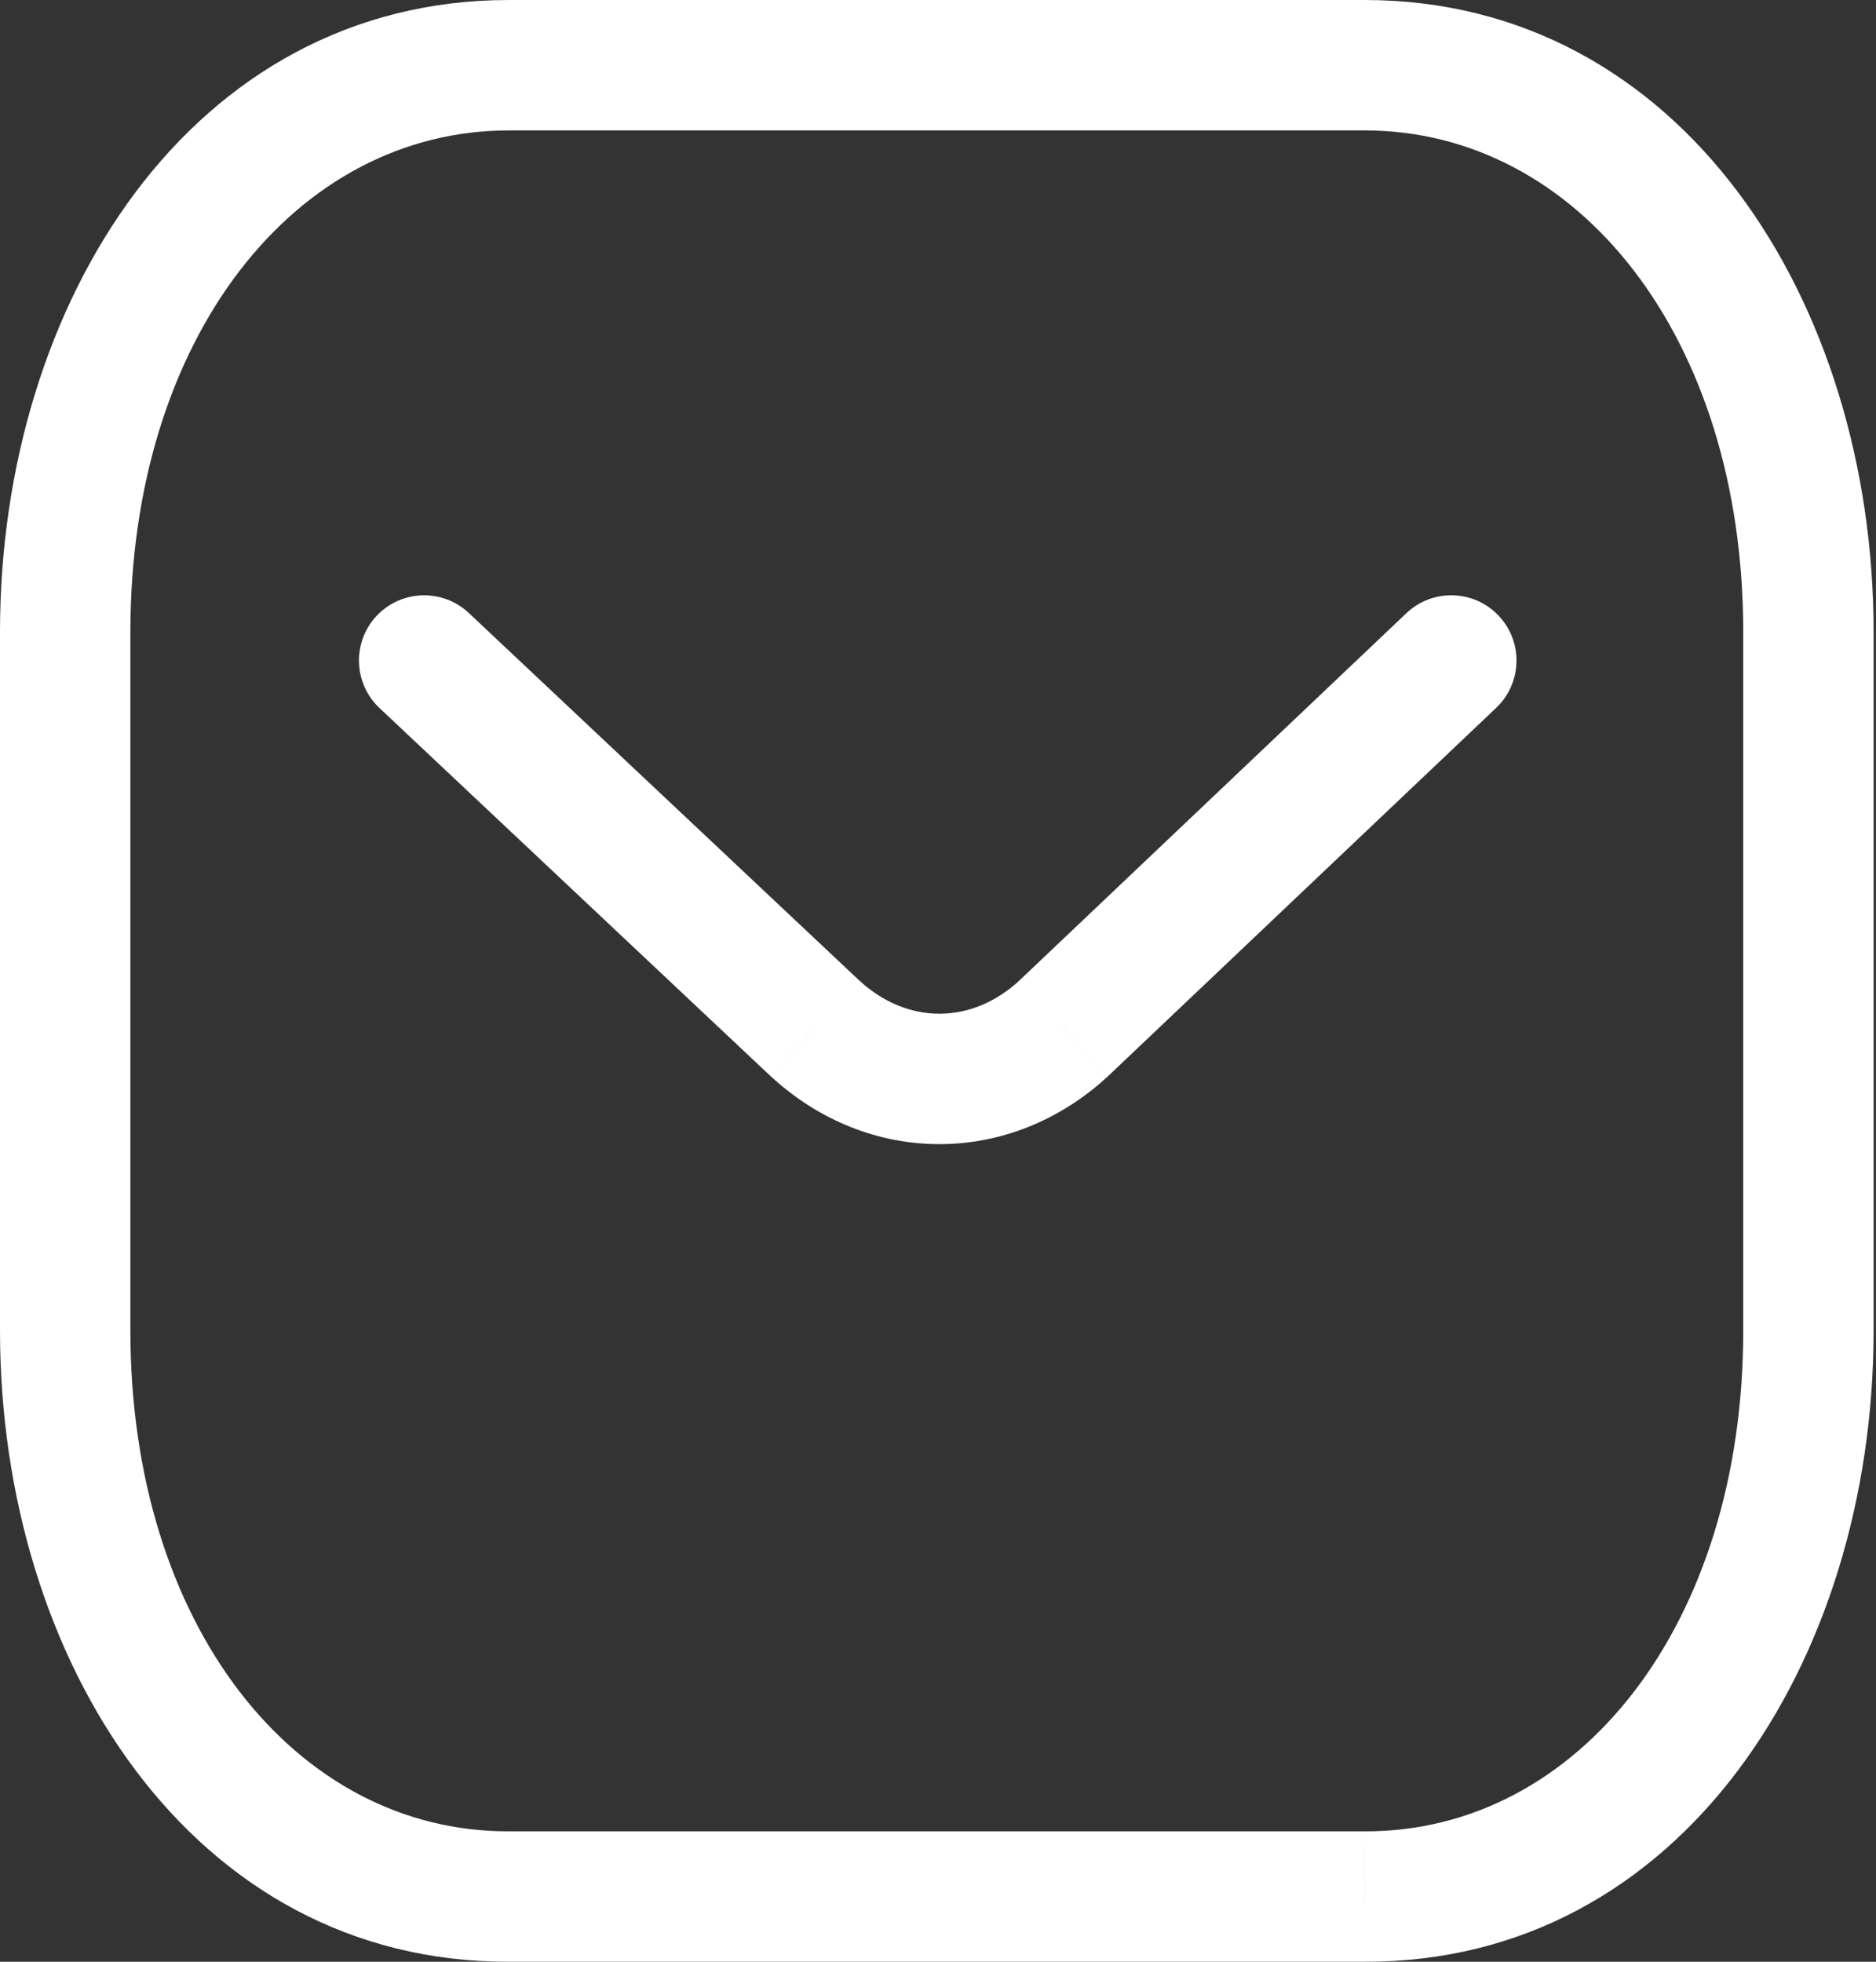 <svg width="22" height="23" viewBox="0 0 22 23" fill="none" xmlns="http://www.w3.org/2000/svg">
<rect x="0" y="0" width="22" height="23" fill="#333333" stroke="none"/>
<path d="M17.546 8.299C17.852 8.008 17.865 7.524 17.574 7.218C17.283 6.911 16.799 6.899 16.493 7.189L17.546 8.299ZM12.478 12.054L12.997 12.615L13.004 12.608L12.478 12.054ZM9.554 12.054L9.03 12.611L9.035 12.615L9.554 12.054ZM5.498 7.187C5.191 6.898 4.707 6.913 4.417 7.22C4.128 7.528 4.143 8.011 4.45 8.301L5.498 7.187ZM16.003 22.235L16.006 21.471H16.003V22.235ZM5.968 22.235V21.471H5.966L5.968 22.235ZM16.493 7.189L11.951 11.499L13.004 12.608L17.546 8.299L16.493 7.189ZM11.958 11.493C11.393 12.016 10.639 12.016 10.074 11.493L9.035 12.615C10.186 13.681 11.846 13.681 12.997 12.615L11.958 11.493ZM10.078 11.497L5.498 7.187L4.45 8.301L9.03 12.611L10.078 11.497ZM16.001 23C19.718 23.012 21.972 19.476 21.972 15.601H20.443C20.443 19.053 18.507 21.479 16.006 21.471L16.001 23ZM21.972 15.601V7.409H20.443V15.601H21.972ZM21.972 7.409C21.972 3.533 19.717 0 16.003 0V1.529C18.507 1.529 20.443 3.958 20.443 7.409H21.972ZM16.003 0H5.968V1.529H16.003V0ZM5.968 0C2.255 0 0 3.533 0 7.409H1.529C1.529 3.958 3.465 1.529 5.968 1.529V0ZM0 7.409V15.601H1.529V7.409H0ZM0 15.601C0 19.476 2.254 23.012 5.971 23L5.966 21.471C3.465 21.479 1.529 19.053 1.529 15.601H0ZM5.968 23H16.003V21.471H5.968V23Z" fill="white"/>
</svg>

